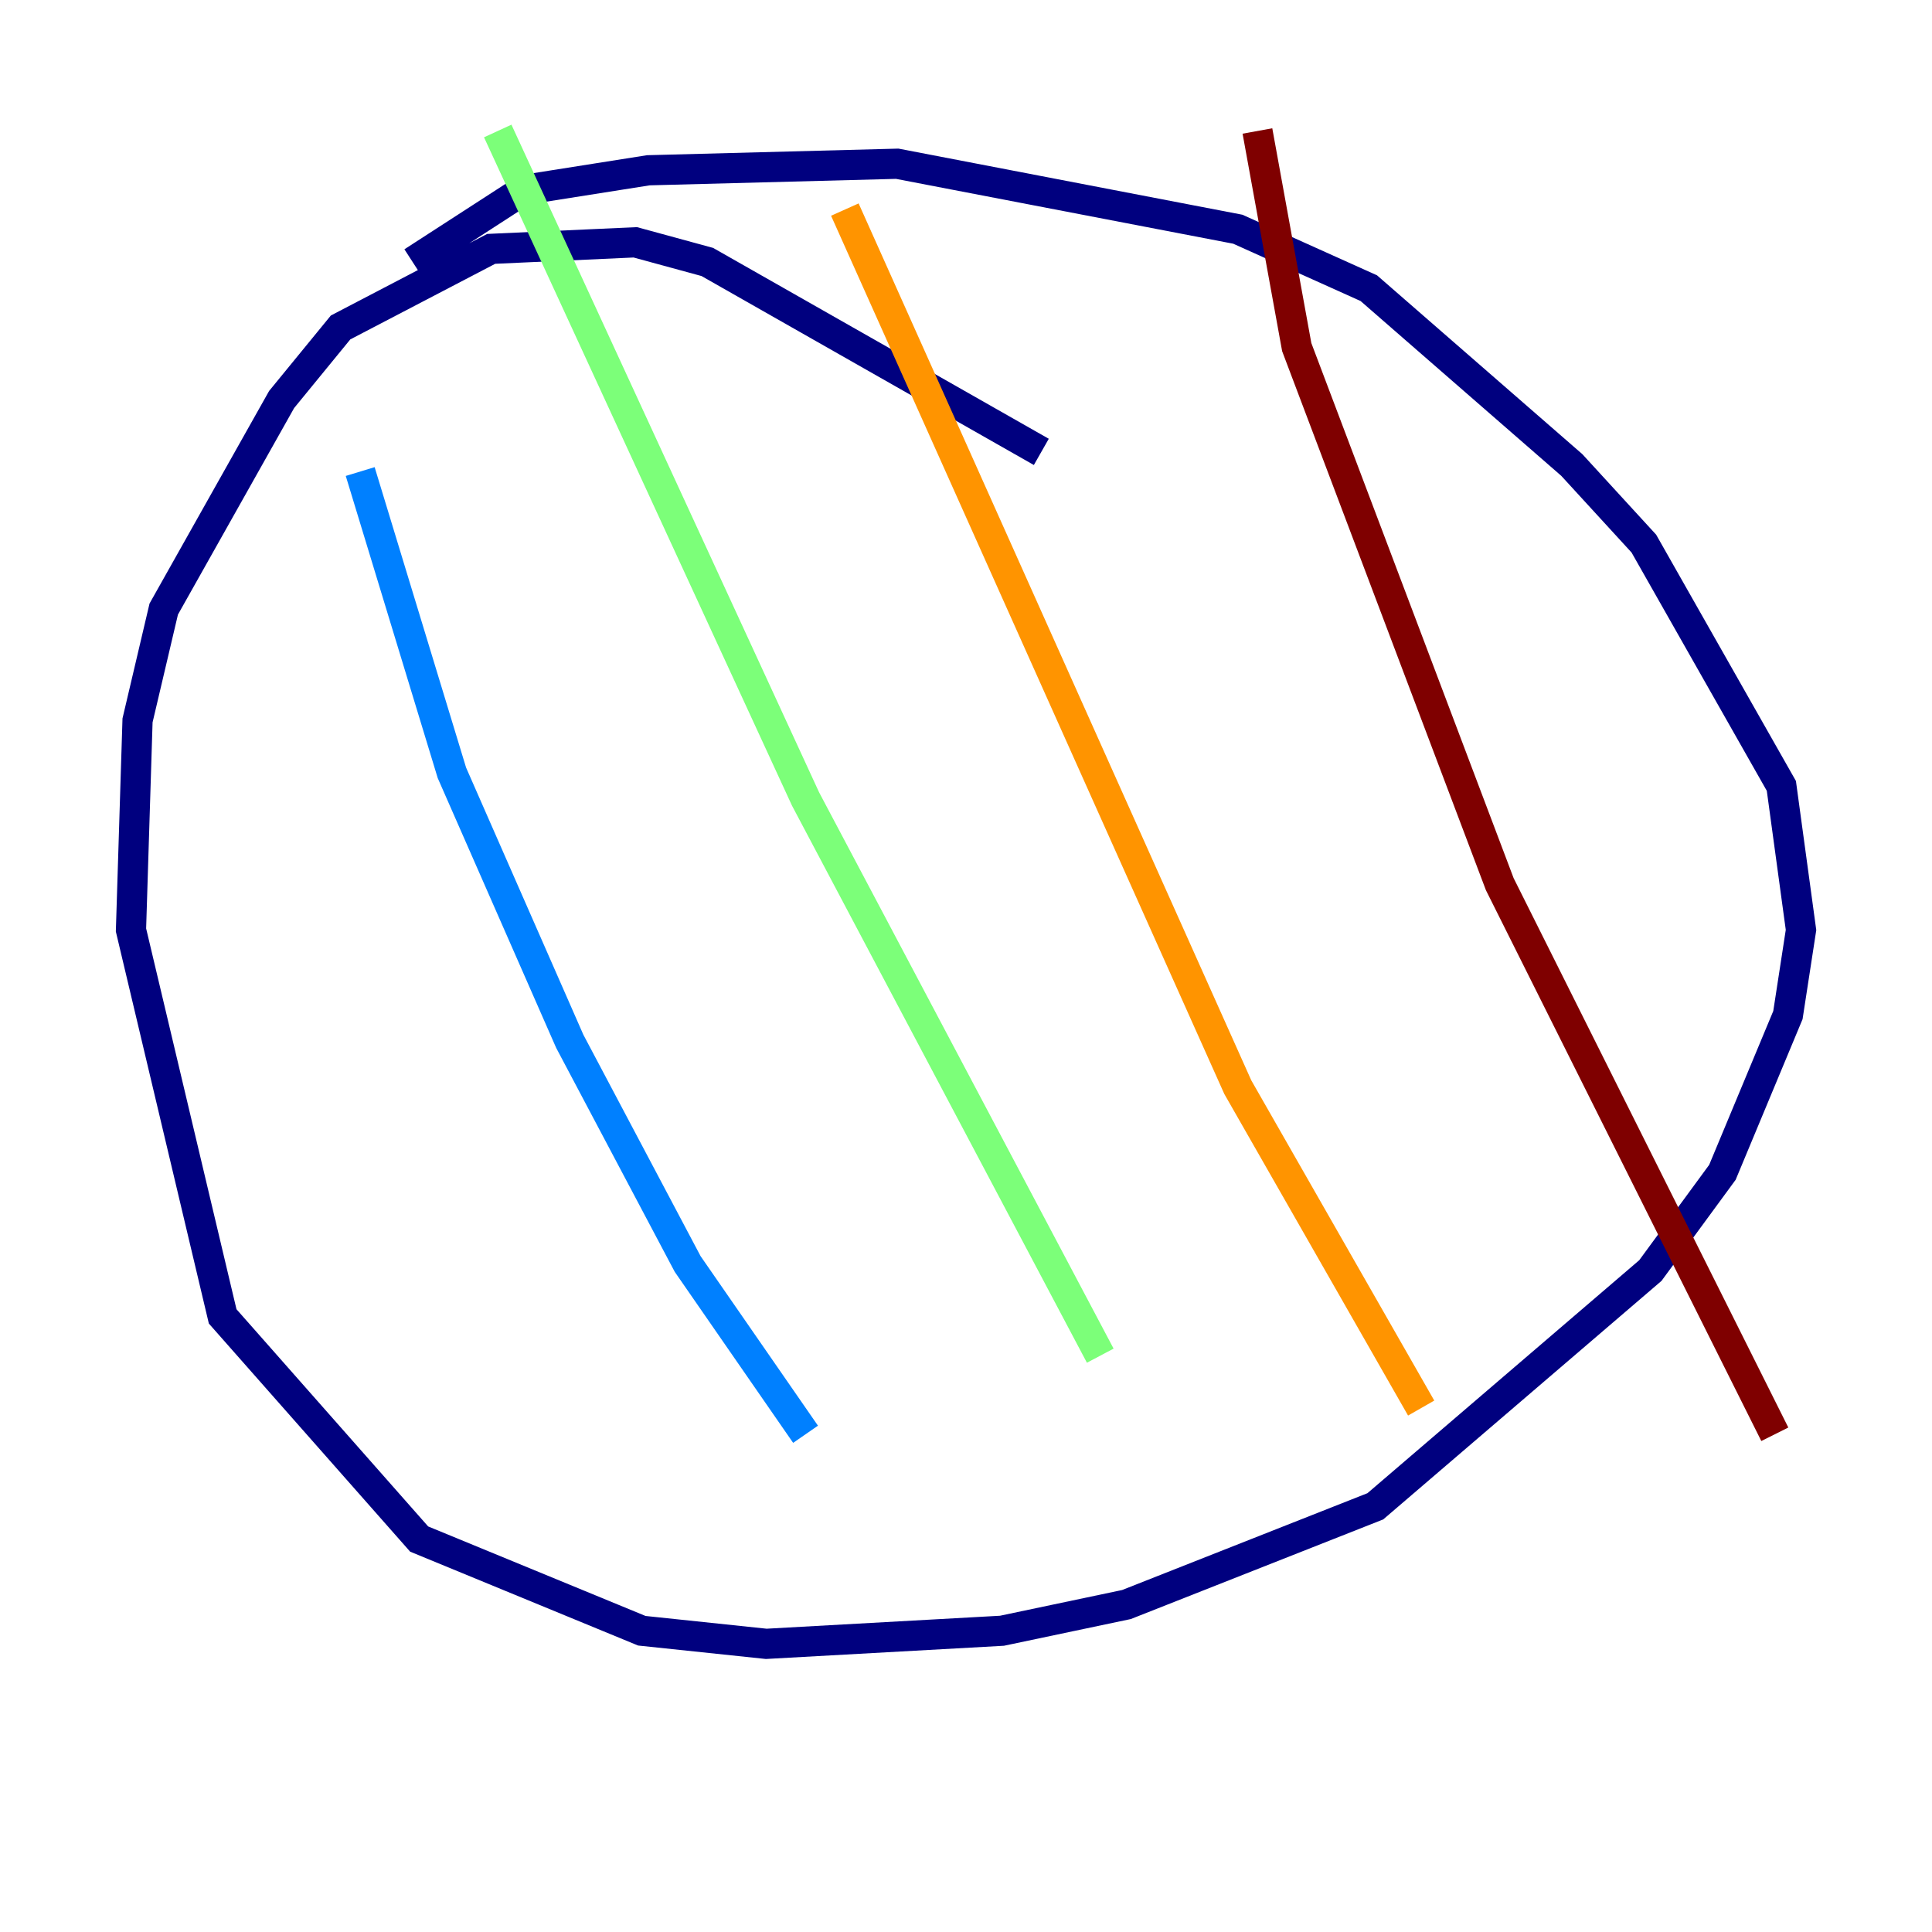 <?xml version="1.0" encoding="utf-8" ?>
<svg baseProfile="tiny" height="128" version="1.2" viewBox="0,0,128,128" width="128" xmlns="http://www.w3.org/2000/svg" xmlns:ev="http://www.w3.org/2001/xml-events" xmlns:xlink="http://www.w3.org/1999/xlink"><defs /><polyline fill="none" points="68.99,29.939 46.861,17.356 42.088,16.054 32.542,16.488 22.563,21.695 18.658,26.468 10.848,40.352 9.112,47.729 8.678,61.614 14.752,87.214 27.77,101.966 42.522,108.041 50.766,108.909 66.386,108.041 74.63,106.305 91.119,99.797 109.342,84.176 114.115,77.668 118.454,67.254 119.322,61.614 118.02,52.068 108.909,36.014 104.136,30.807 90.685,19.091 82.007,15.186 59.444,10.848 42.956,11.281 34.712,12.583 27.336,17.356" stroke="#00007f" stroke-width="2" /><polyline fill="none" points="23.864,31.241 29.939,51.2 37.749,68.99 45.559,83.742 53.37,95.024" stroke="#0080ff" stroke-width="2" /><polyline fill="none" points="32.976,8.678 53.37,52.936 72.895,89.817" stroke="#7cff79" stroke-width="2" /><polyline fill="none" points="55.973,13.885 82.007,72.027 94.156,93.288" stroke="#ff9400" stroke-width="2" /><polyline fill="none" points="83.308,8.678 85.912,22.997 99.363,58.576 117.586,95.024" stroke="#7f0000" stroke-width="2" /></svg>